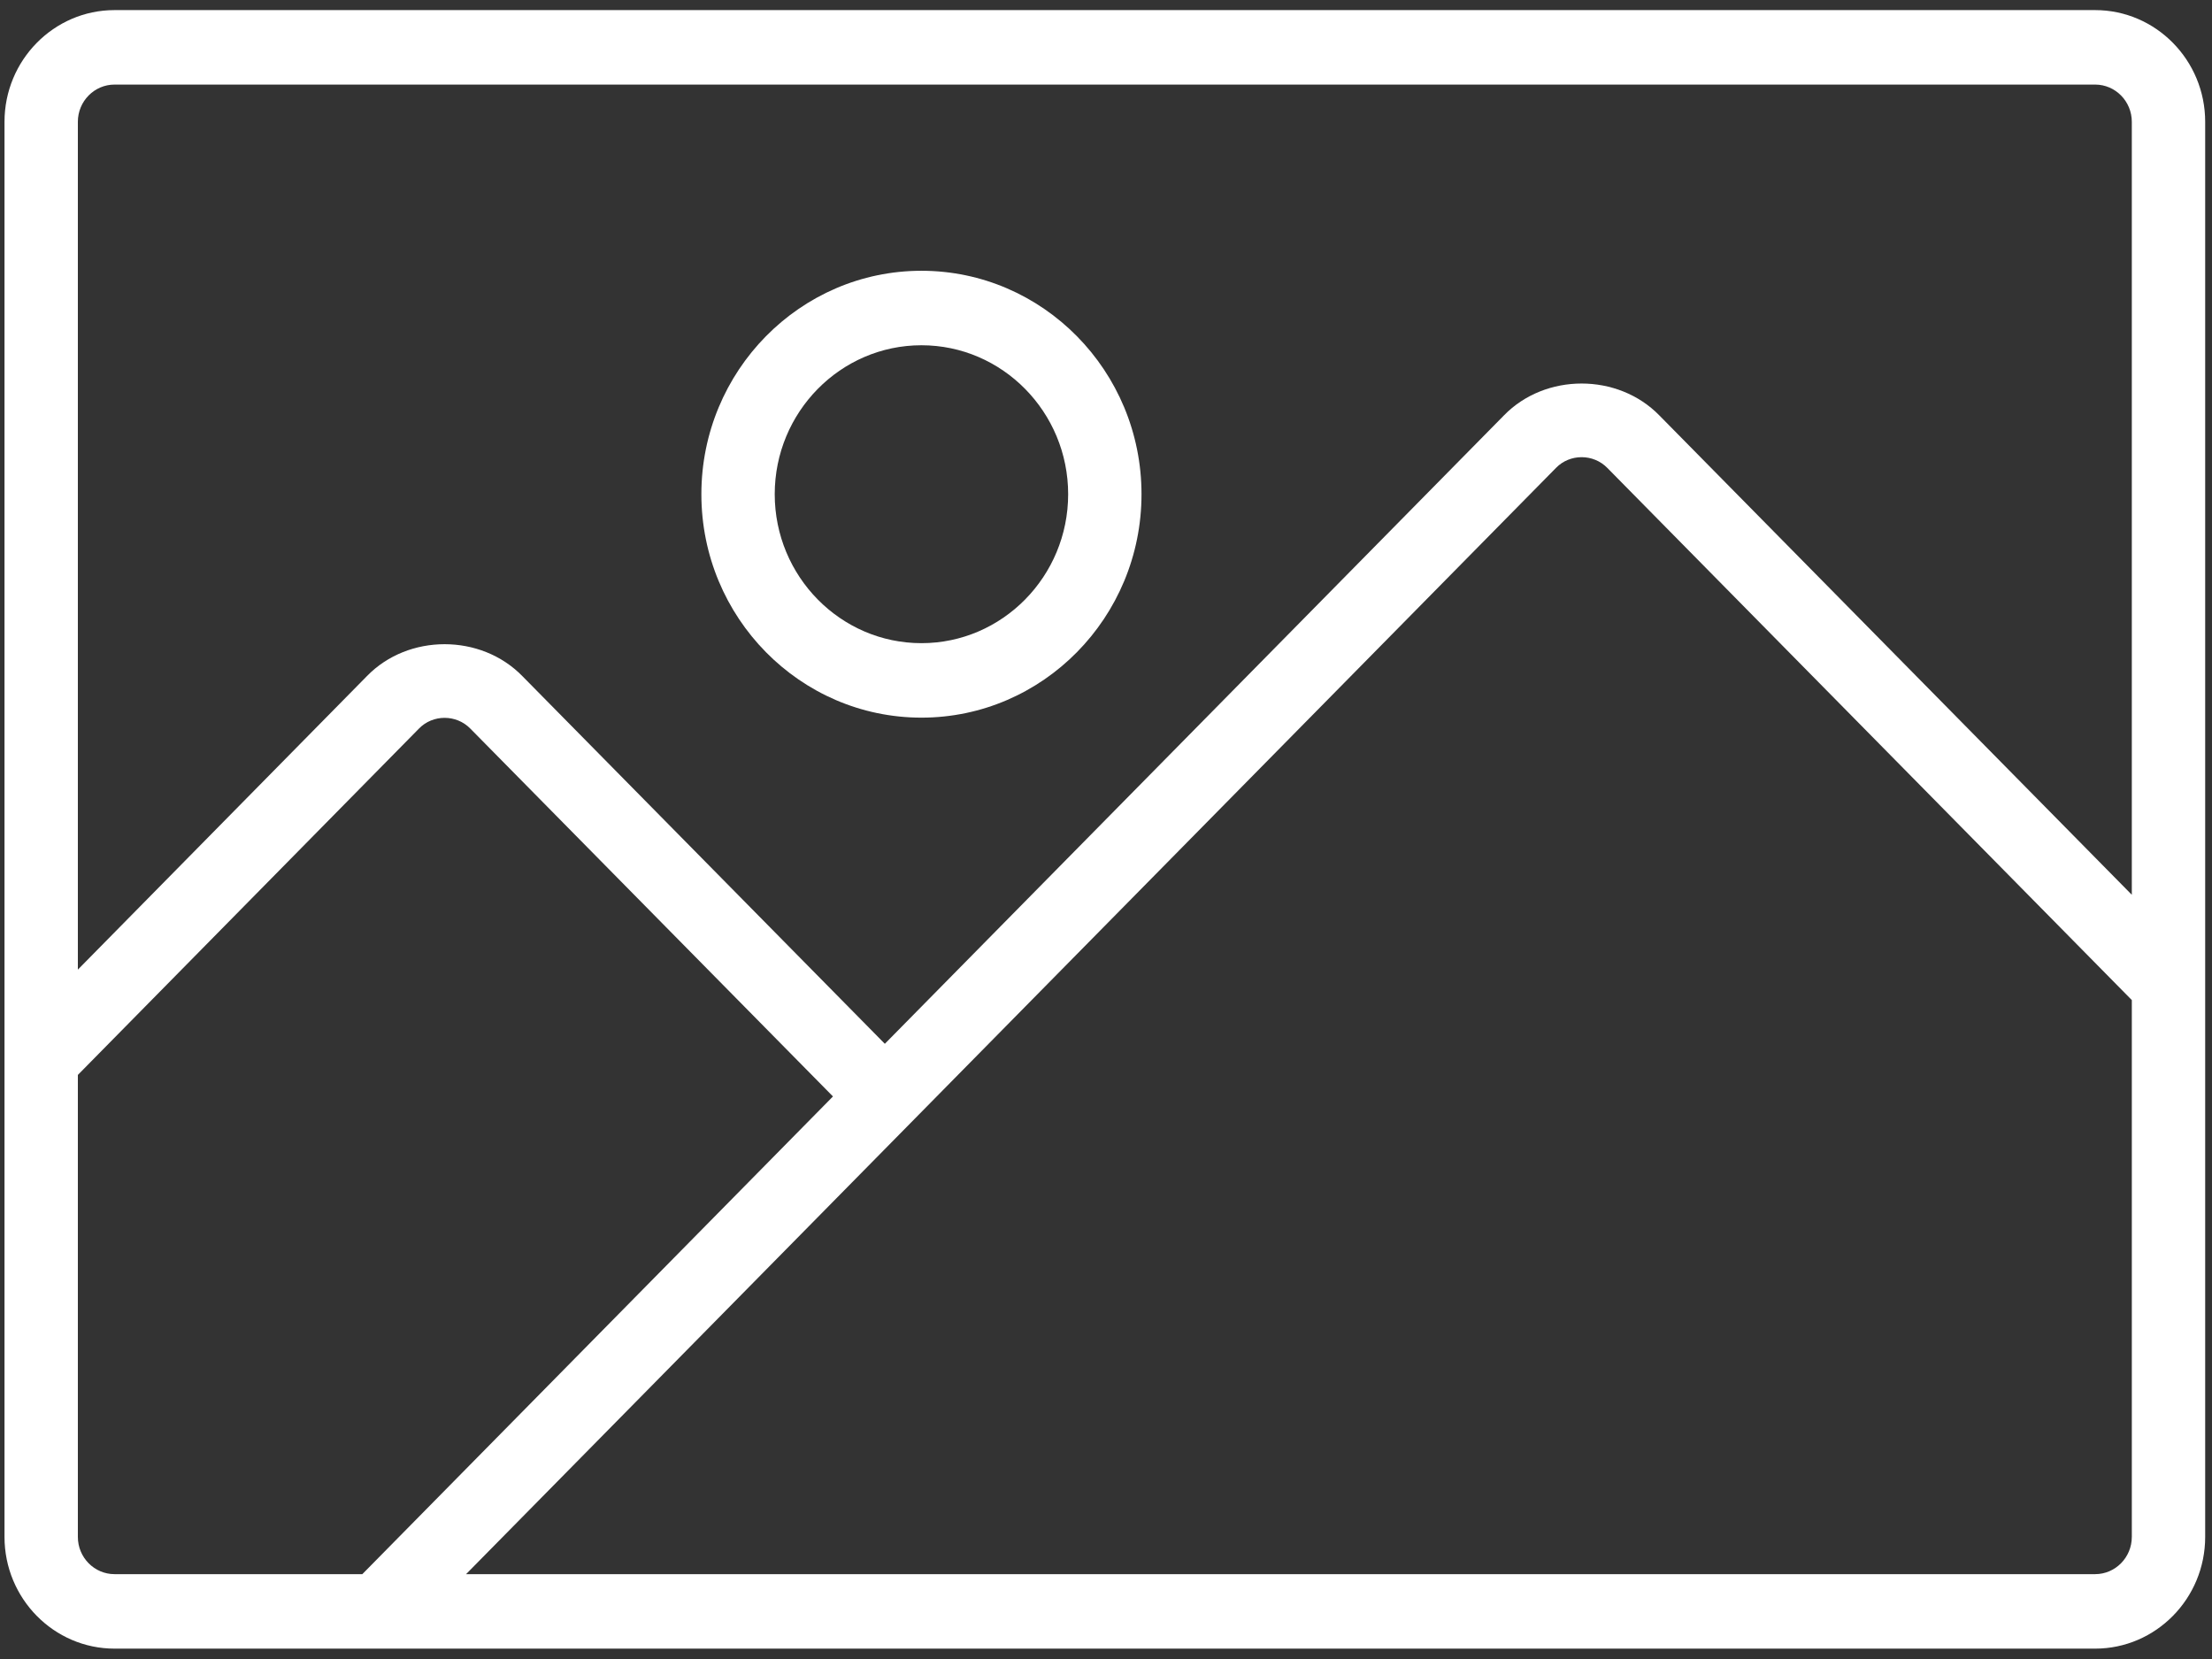 <svg width="192" height="144" viewBox="0 0 192 144" fill="none" xmlns="http://www.w3.org/2000/svg">
<rect x="0" y="0" width="192" height="144" fill="#333333" stroke="none"/>
<path d="M181.857 0.877H9.941C4.675 0.877 0.391 5.226 0.391 10.574V133.403C0.391 138.75 4.675 143.1 9.941 143.1H181.857C187.124 143.1 191.408 138.75 191.408 133.403V85.467C191.408 85.466 191.408 85.466 191.408 85.465V10.574C191.408 5.226 187.124 0.877 181.857 0.877ZM9.941 136.635C8.187 136.635 6.758 135.185 6.758 133.403V93.303L36.37 63.236C37.567 62.005 39.606 61.989 40.834 63.252L72.301 95.171L31.45 136.635H9.941ZM185.04 133.402C185.04 135.184 183.612 136.635 181.857 136.635H40.455L135.062 40.61C136.259 39.379 138.3 39.363 139.525 40.626L185.041 86.807V133.402H185.04ZM185.04 77.666L144.04 36.068C140.431 32.359 134.127 32.374 130.546 36.052L76.803 90.601L45.349 58.694C41.739 54.985 35.435 55 31.854 58.68L6.758 84.162V10.574C6.758 8.792 8.187 7.341 9.941 7.341H181.857C183.612 7.341 185.04 8.792 185.04 10.574V77.666Z" fill="white"/>
<path d="M79.981 23.503C69.447 23.503 60.879 32.203 60.879 42.897C60.879 53.591 69.447 62.291 79.981 62.291C90.514 62.291 99.082 53.591 99.082 42.897C99.082 32.203 90.514 23.503 79.981 23.503ZM79.981 55.826C72.959 55.826 67.246 50.026 67.246 42.897C67.246 35.768 72.959 29.968 79.981 29.968C87.002 29.968 92.715 35.768 92.715 42.897C92.715 50.026 87.002 55.826 79.981 55.826Z" fill="white"/>
</svg>
